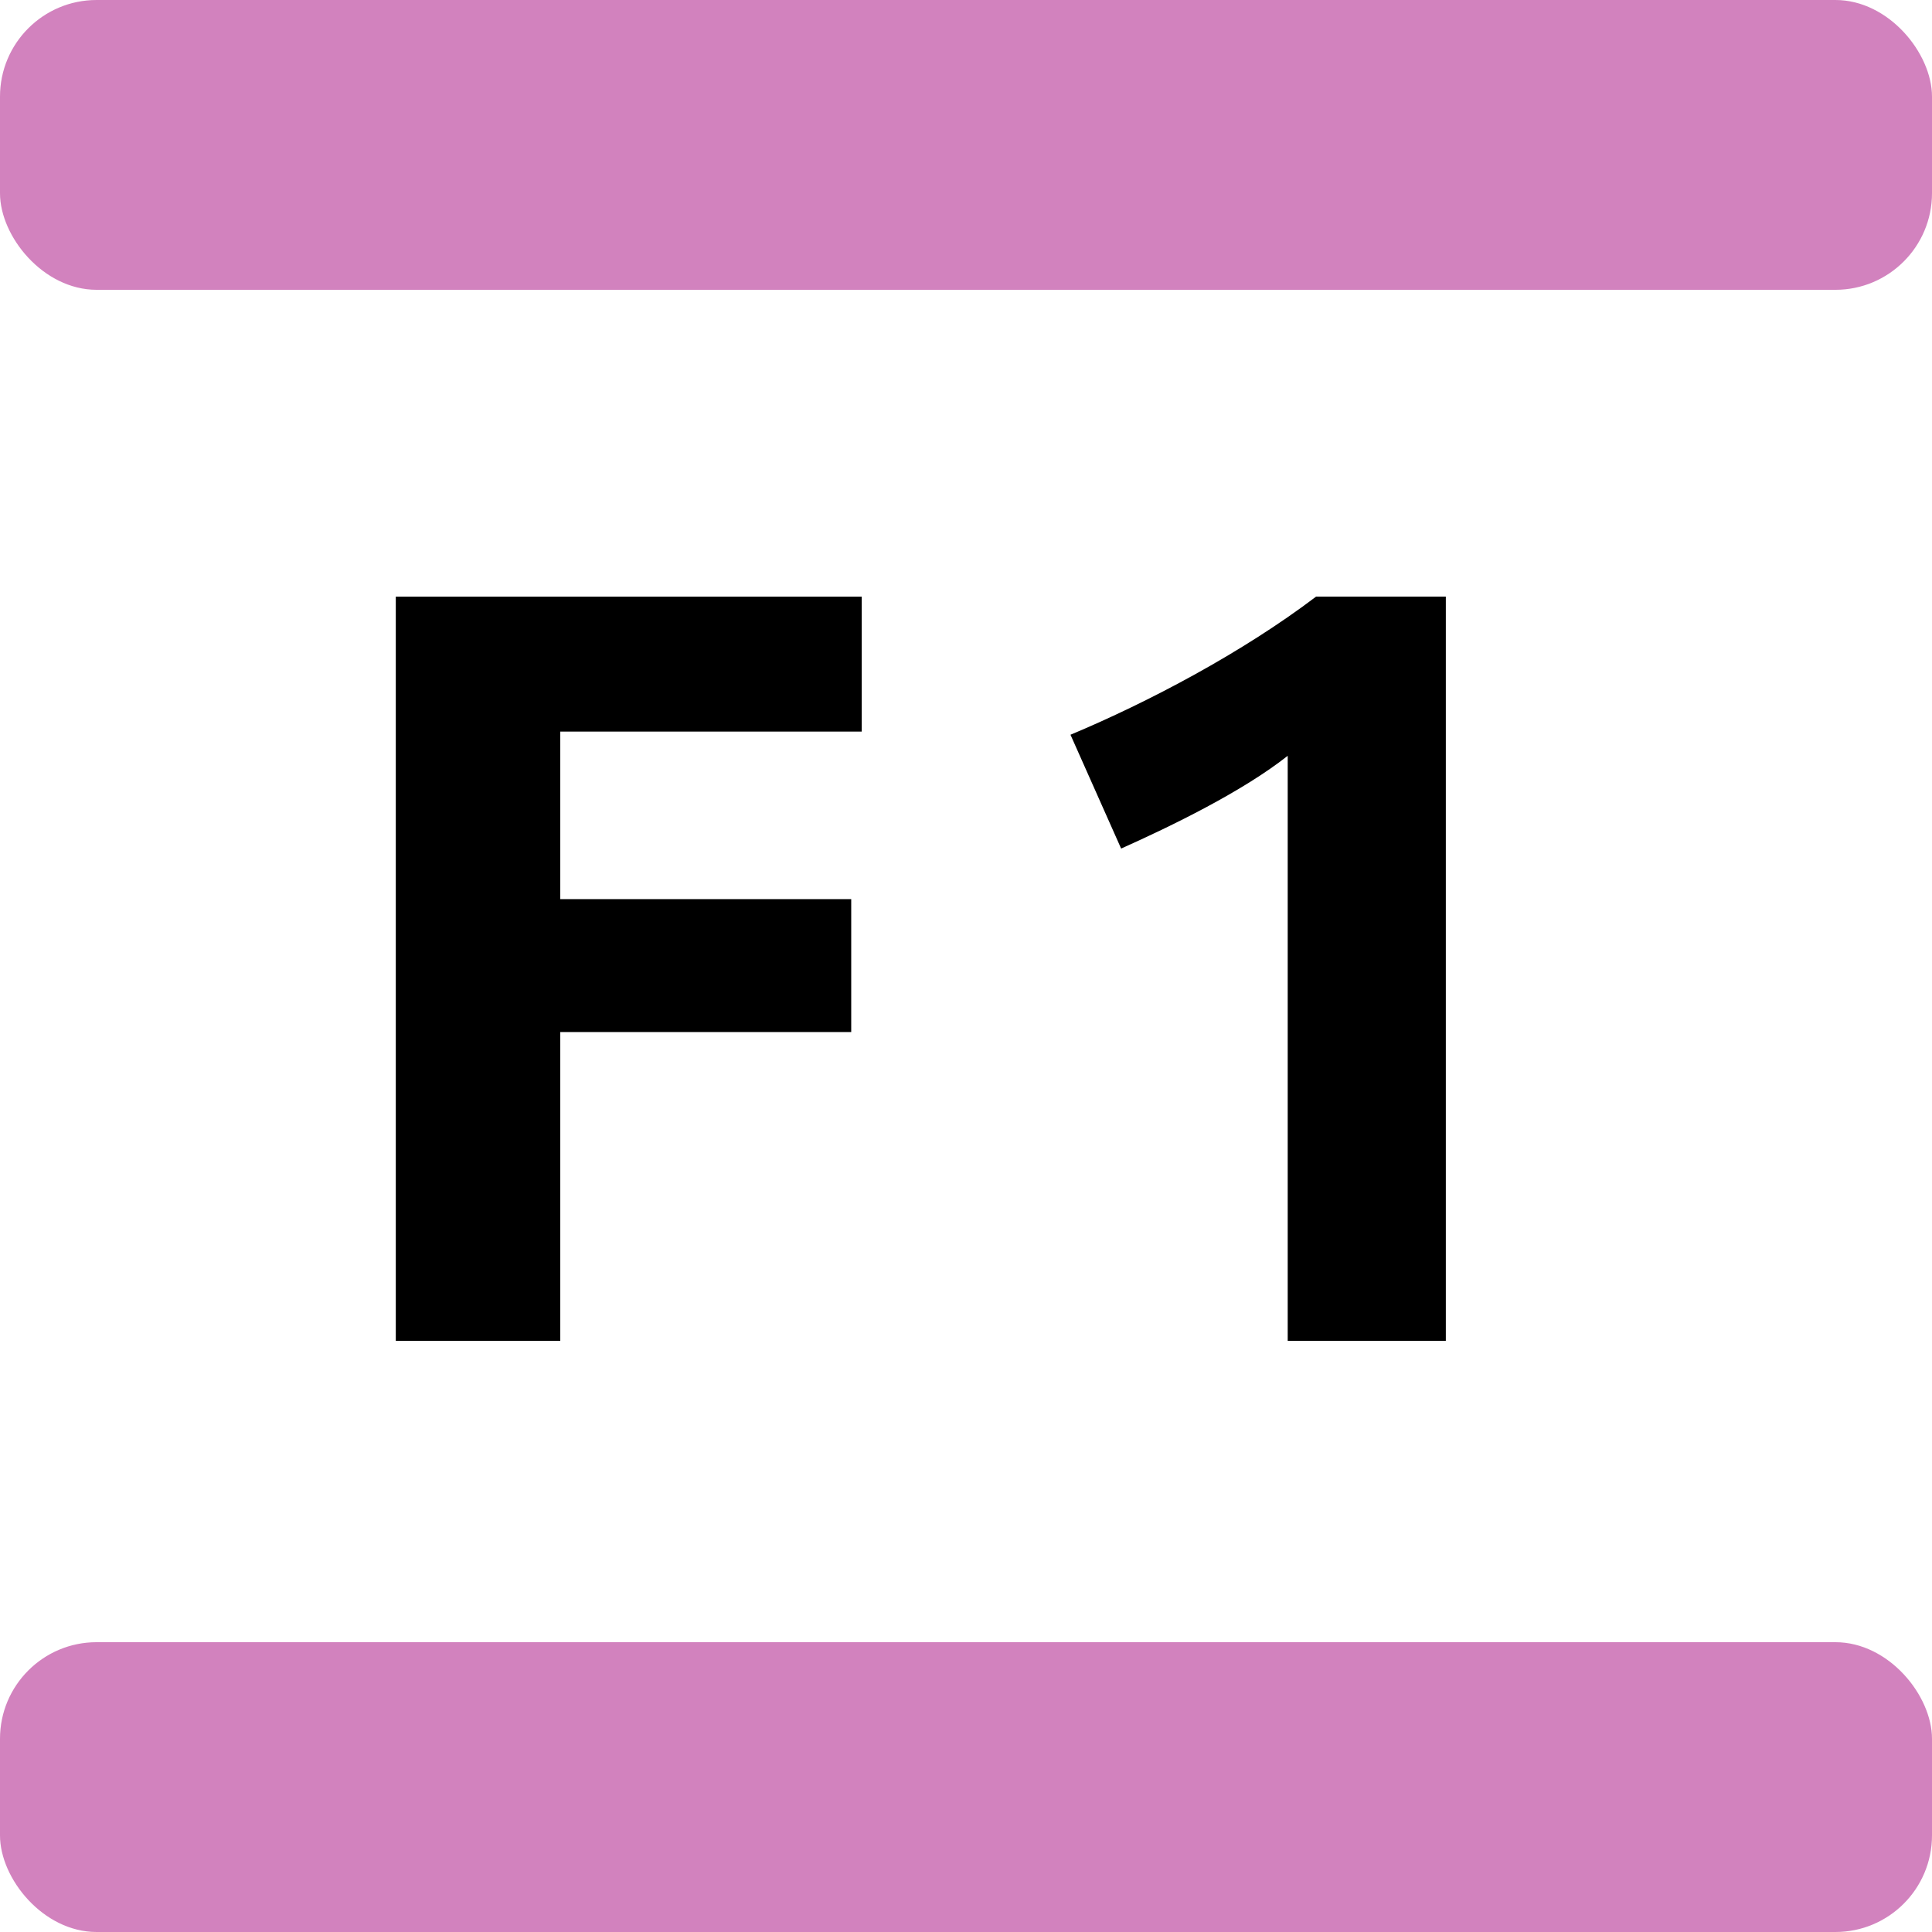 <?xml version="1.0" encoding="utf-8"?>
<svg width="283.5px" height="283.5px" viewBox="0 0 283.46 283.46" xmlns="http://www.w3.org/2000/svg">
  <title>Paris transit icons - Navette Fluviale 1</title>
  <rect width="283.46" height="42.52" rx="14.17" style="fill: rgb(210, 130, 190);"/>
  <rect width="283.46" height="42.52" rx="14.17" y="240.94" style="fill: rgb(210, 130, 190);"/>
  <path d="M82.2,107.33v24.59h42.69v19.5H82.2v45.31H58.07V87.54h68.36v19.8H82.2zM188.93,196.73v-85.84c-6.65,5.26-17.17,10.36-24.44,13.61l-7.43-16.7c11.45-4.79,25.21-12.06,36.04-20.27h19.03v109.2H188.93z" style=""/>
</svg>